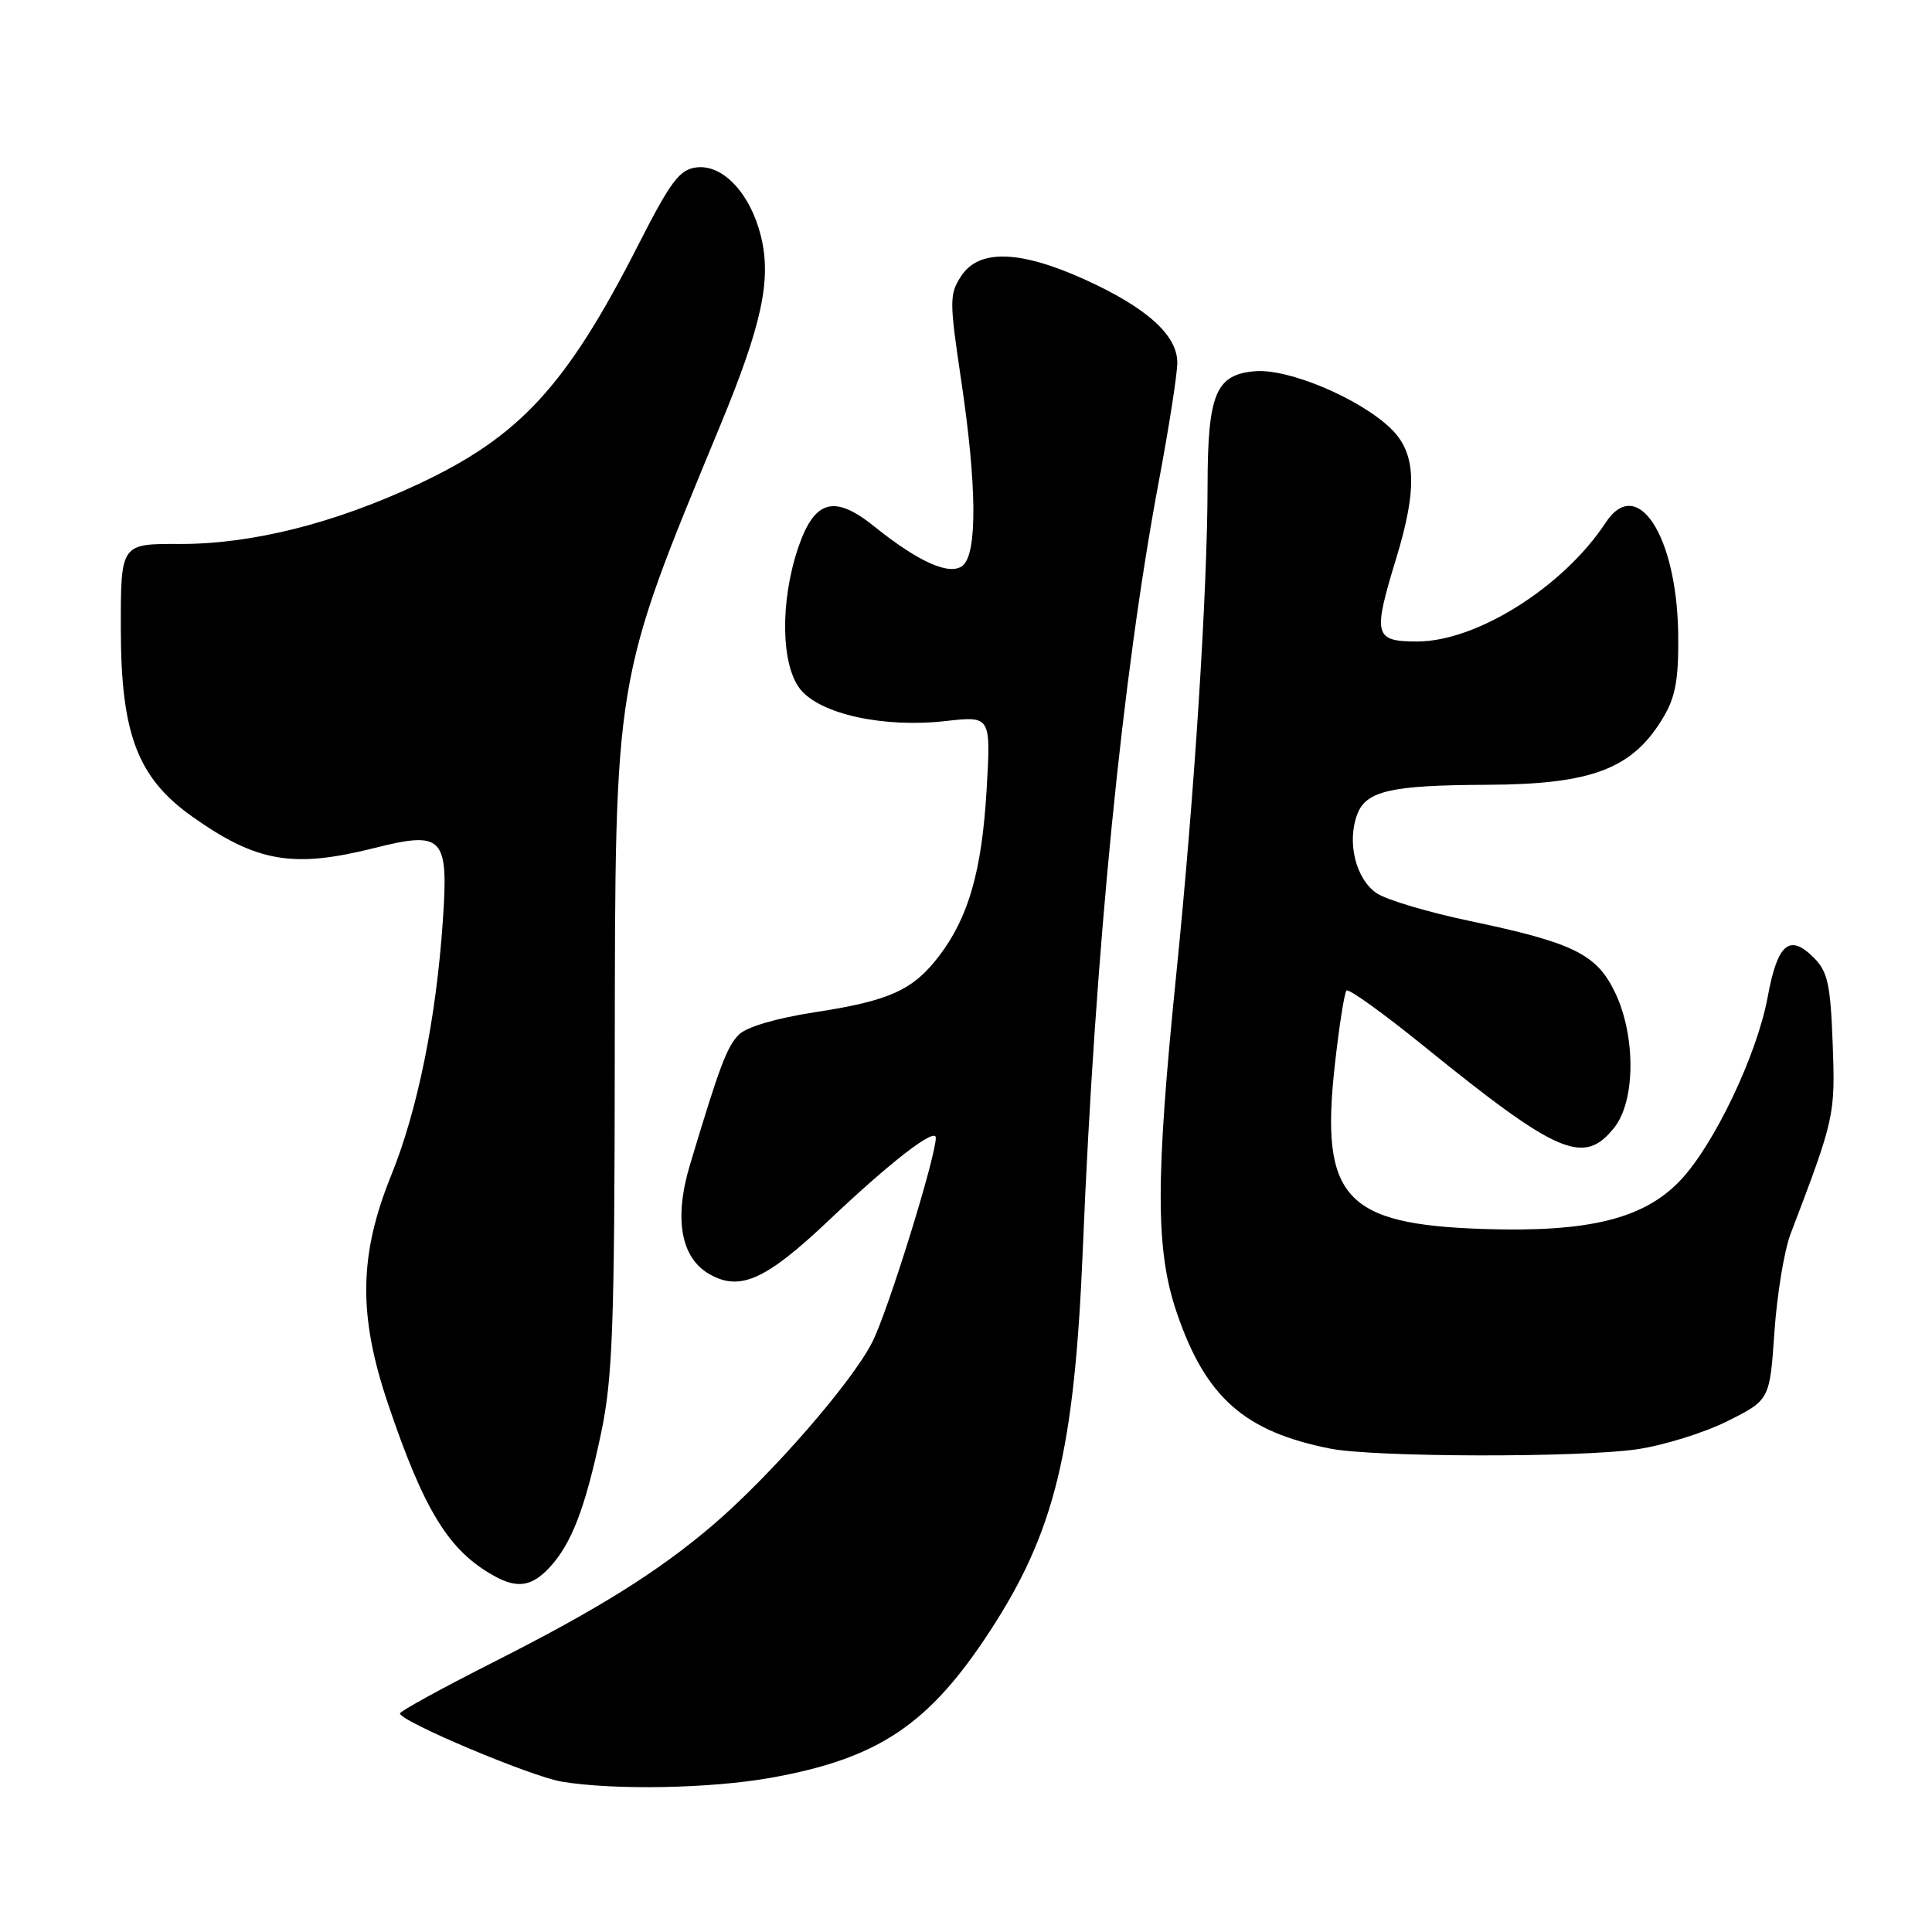 <?xml version="1.0" encoding="UTF-8" standalone="no"?>
<!DOCTYPE svg PUBLIC "-//W3C//DTD SVG 1.1//EN" "http://www.w3.org/Graphics/SVG/1.1/DTD/svg11.dtd" >
<svg xmlns="http://www.w3.org/2000/svg" xmlns:xlink="http://www.w3.org/1999/xlink" version="1.1" viewBox="0 0 256 256">
 <g >
 <path fill="currentColor"
d=" M 102.11 235.57 C 116.35 233.03 123.05 228.56 131.12 216.21 C 139.77 202.98 142.37 192.30 143.48 165.50 C 145.11 125.84 148.72 89.43 153.58 63.62 C 154.91 56.53 156.00 49.53 156.00 48.05 C 156.00 44.41 151.94 40.76 143.77 37.05 C 135.14 33.14 129.72 32.98 127.37 36.57 C 125.79 38.97 125.79 39.85 127.35 50.32 C 129.44 64.28 129.52 73.33 127.57 74.94 C 125.89 76.33 121.76 74.51 115.85 69.76 C 110.56 65.50 107.94 66.22 105.79 72.50 C 103.36 79.62 103.46 88.05 106.02 91.30 C 108.63 94.62 117.08 96.48 125.33 95.54 C 131.30 94.87 131.30 94.87 130.73 104.68 C 130.10 115.39 128.34 121.56 124.43 126.68 C 120.98 131.20 117.87 132.61 108.01 134.12 C 102.92 134.90 98.93 136.07 97.92 137.08 C 96.32 138.68 95.36 141.23 91.43 154.32 C 89.27 161.51 90.21 166.72 94.07 168.87 C 98.10 171.13 101.53 169.56 109.86 161.67 C 118.07 153.89 124.00 149.32 124.00 150.76 C 124.00 153.32 117.65 173.76 115.59 177.82 C 112.89 183.16 102.28 195.35 94.64 201.92 C 87.35 208.18 79.33 213.20 65.25 220.31 C 58.52 223.72 53.01 226.74 53.00 227.04 C 53.00 228.08 70.41 235.42 74.45 236.08 C 81.39 237.23 94.17 236.99 102.11 235.57 Z  M 72.78 207.74 C 75.71 204.61 77.53 199.90 79.63 189.98 C 81.18 182.63 81.43 175.96 81.46 140.00 C 81.52 89.17 81.28 90.61 95.41 56.44 C 100.97 43.01 102.25 37.04 100.82 31.27 C 99.43 25.65 95.80 21.77 92.31 22.18 C 90.04 22.45 88.89 23.98 84.55 32.50 C 75.05 51.14 68.89 57.84 55.44 64.14 C 44.27 69.37 33.36 72.11 23.75 72.08 C 16.00 72.05 16.00 72.05 16.01 83.28 C 16.02 97.29 18.23 103.08 25.51 108.23 C 34.01 114.24 38.83 115.07 49.55 112.38 C 58.73 110.07 59.45 110.83 58.68 121.98 C 57.80 134.97 55.33 147.13 51.84 155.73 C 47.56 166.29 47.44 174.25 51.41 186.00 C 56.19 200.17 59.48 205.51 65.50 208.83 C 68.54 210.51 70.44 210.23 72.78 207.74 Z  M 216.89 192.04 C 220.41 191.53 225.81 189.85 228.89 188.31 C 234.50 185.50 234.50 185.50 235.12 176.50 C 235.46 171.55 236.42 165.70 237.26 163.50 C 243.10 148.18 243.19 147.79 242.84 138.30 C 242.55 130.41 242.18 128.73 240.33 126.89 C 237.11 123.67 235.53 125.02 234.22 132.14 C 232.81 139.76 227.16 151.63 222.68 156.38 C 217.86 161.49 210.57 163.30 196.64 162.85 C 178.16 162.25 174.92 158.70 176.87 141.13 C 177.44 135.98 178.14 131.53 178.42 131.25 C 178.70 130.96 183.32 134.28 188.67 138.62 C 206.50 153.06 209.89 154.50 213.93 149.37 C 216.73 145.80 216.75 137.19 213.98 131.46 C 211.54 126.41 208.46 124.91 194.69 122.02 C 189.29 120.89 183.79 119.25 182.47 118.39 C 179.66 116.54 178.43 111.62 179.85 107.88 C 181.03 104.79 184.32 104.04 197.00 103.99 C 211.06 103.93 216.41 101.86 220.49 94.90 C 222.04 92.25 222.45 89.82 222.37 83.93 C 222.17 70.93 216.92 62.90 212.76 69.25 C 207.20 77.73 195.68 85.00 187.80 85.00 C 182.08 85.00 181.88 84.21 185.00 74.00 C 187.86 64.64 187.65 60.00 184.25 56.74 C 180.08 52.76 170.73 48.82 166.30 49.19 C 161.10 49.62 160.03 52.18 160.01 64.29 C 159.99 78.38 158.27 105.34 155.87 129.00 C 153.09 156.44 153.10 165.69 155.95 174.00 C 159.77 185.17 164.90 189.70 176.27 191.95 C 182.12 193.10 209.12 193.16 216.89 192.04 Z "/>
</g>
</svg>